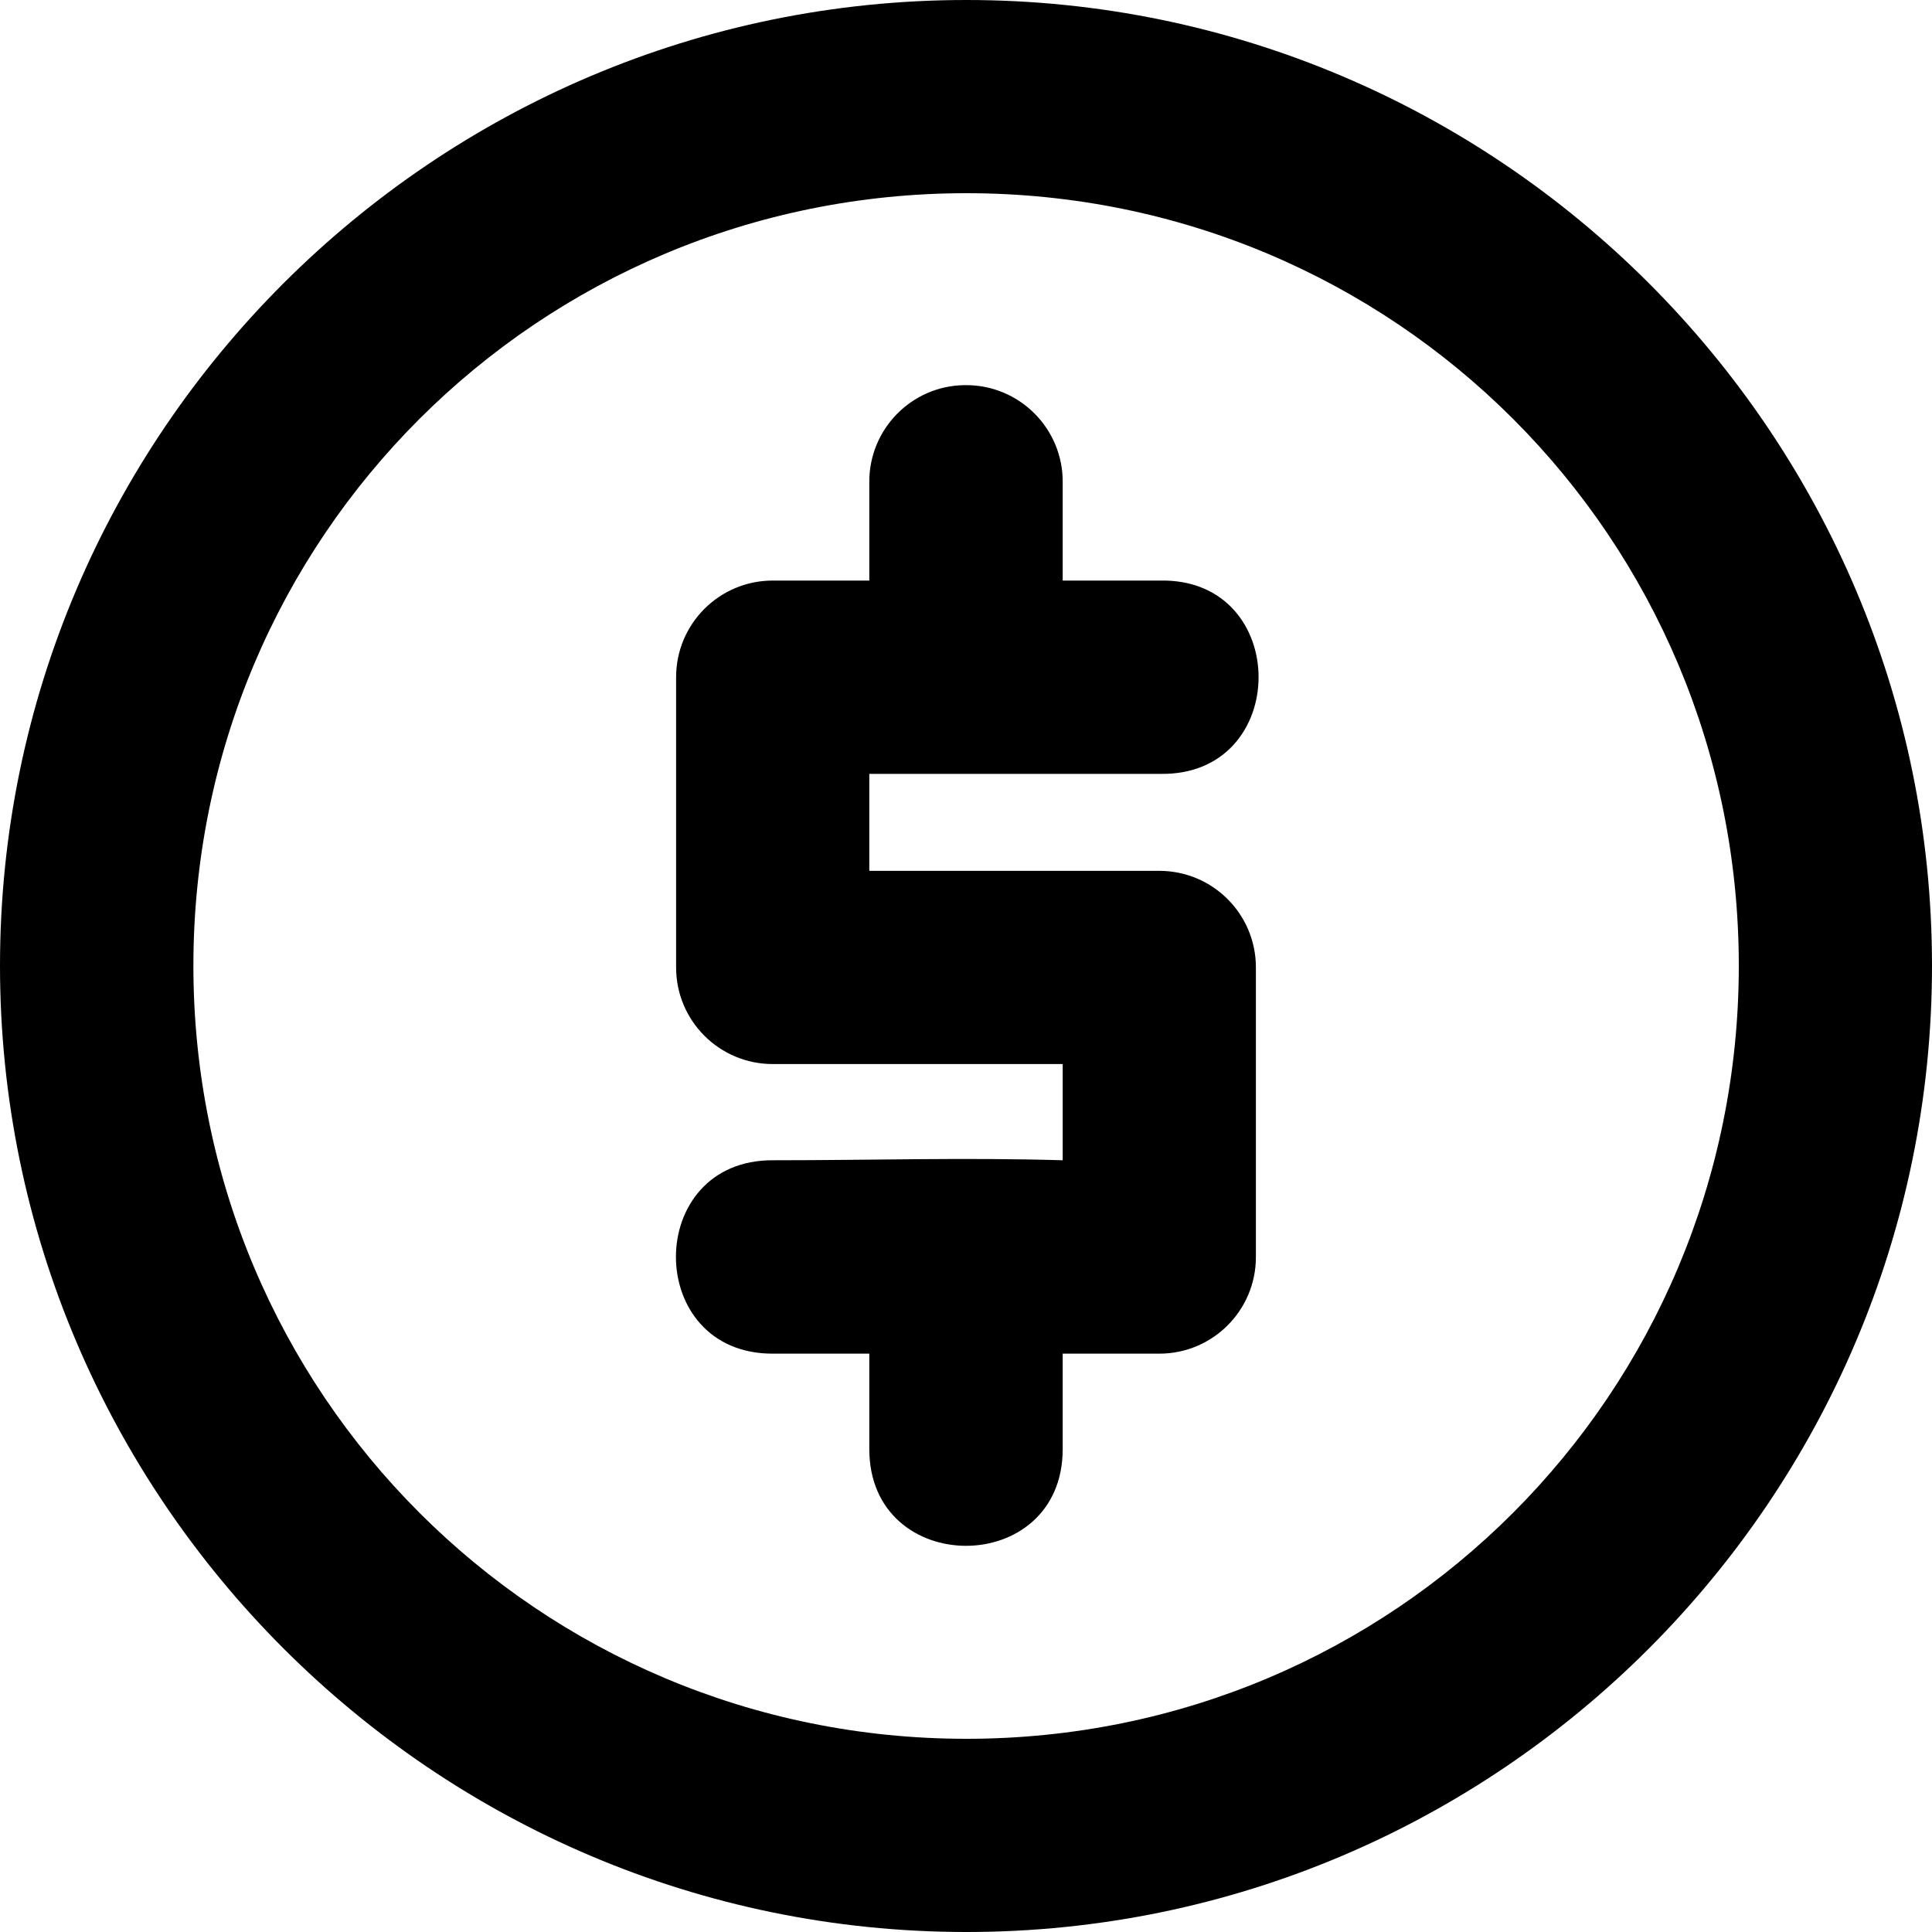 <?xml version="1.0" encoding="UTF-8"?>
<svg
  id="hitpay"
  fill="currentColor"
  width="20px"
  height="20px"
  viewBox="0 0 20 20"
  version="1.1"
  xmlns="http://www.w3.org/2000/svg"
  xmlns:xlink="http://www.w3.org/1999/xlink">
  <g>
      <path d="M10.005,0 C4.493,0 0,4.486 0,9.997 C0,15.509 4.493,20 10.005,20 C15.516,20 20,15.509 20,9.997 C20,4.486 15.516,0 10.005,0 Z M10.005,2 C14.435,2 18,5.566 18,9.997 C18,14.428 14.435,18 10.005,18 C5.574,18 2.002,14.428 2.002,9.997 C2.002,5.566 5.574,2 10.005,2 Z M9.989,3.987 C9.436,3.991 8.992,4.445 8.999,4.999 L8.999,6.01 L8.003,6.01 C7.447,6.008 6.997,6.459 6.999,7.014 L6.999,10.011 C6.997,10.566 7.447,11.017 8.003,11.015 L11.001,11.015 L11.001,12.011 C9.987,11.981 9.036,12.011 8.003,12.011 C6.662,12.003 6.662,14.019 8.003,14.013 L8.999,14.013 L8.999,15.001 C8.999,16.336 11.001,16.336 11.001,15.001 L11.001,14.013 L12.005,14.013 C12.555,14.011 13,13.565 13.001,13.015 L13.001,10.011 C12.999,9.461 12.554,9.017 12.005,9.015 L8.999,9.015 L8.999,8.011 L12.005,8.011 C13.37,8.041 13.37,5.979 12.005,6.01 L11.001,6.01 L11.001,4.999 C11.008,4.437 10.551,3.98 9.989,3.987 L9.989,3.987 Z" id="Shape"></path>
  </g>
</svg>